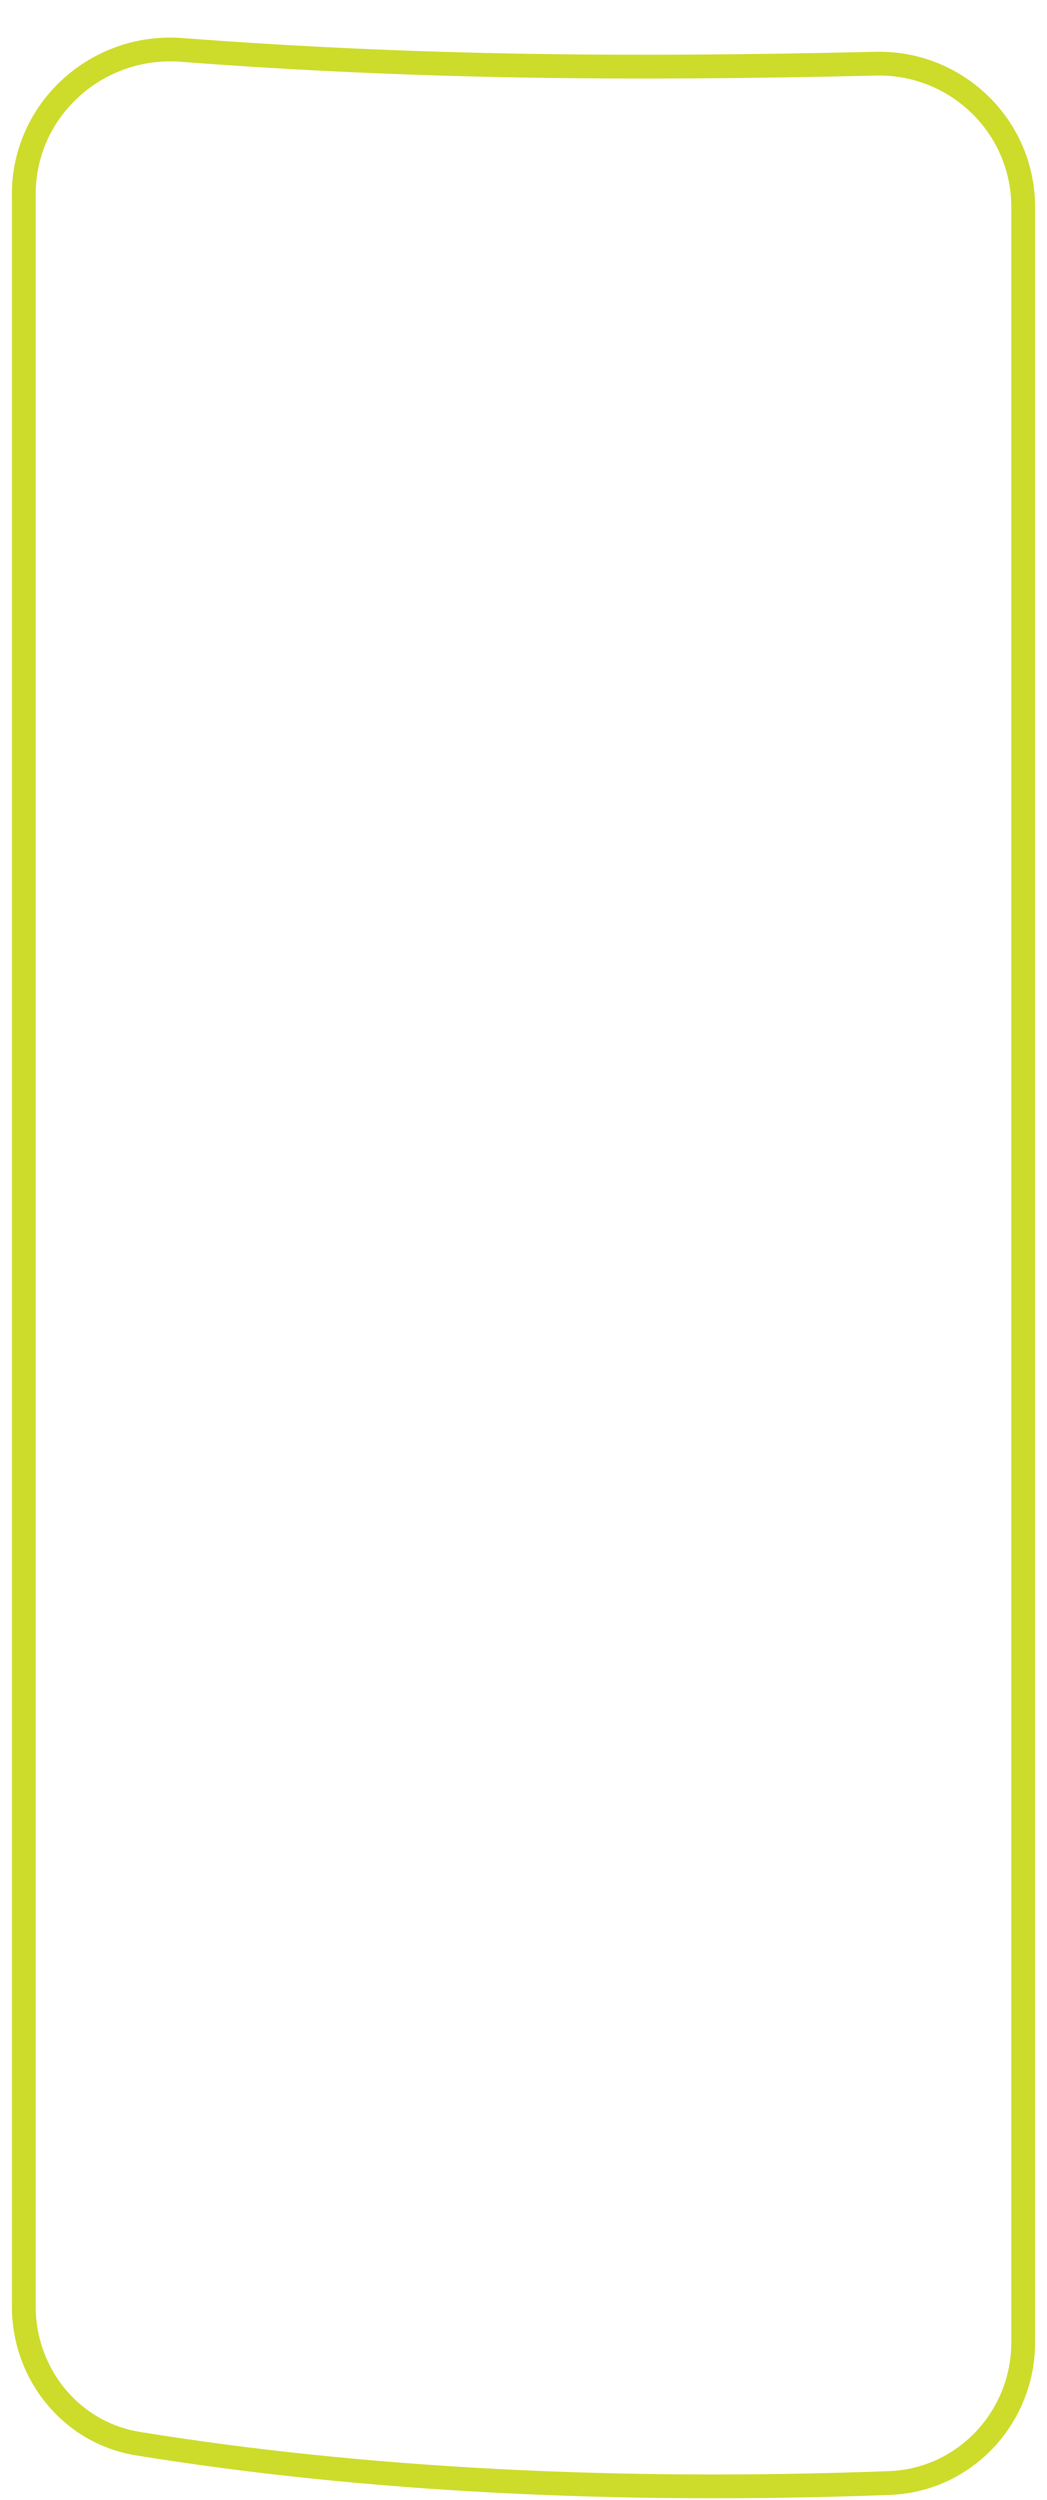 <svg width="44" height="105" viewBox="0 0 44 105" fill="none" xmlns="http://www.w3.org/2000/svg">
<path d="M37.382 104.288C40.543 104.169 43 101.538 43 98.375V8.697C43 5.307 40.193 2.595 36.804 2.675C26.447 2.918 17.427 2.843 7.626 2.096C4.078 1.826 1 4.595 1 8.153V96.871C1 99.713 2.991 102.181 5.797 102.635C15.244 104.166 25.982 104.717 37.382 104.288Z" stroke="#CDDB2B"/>
</svg>
